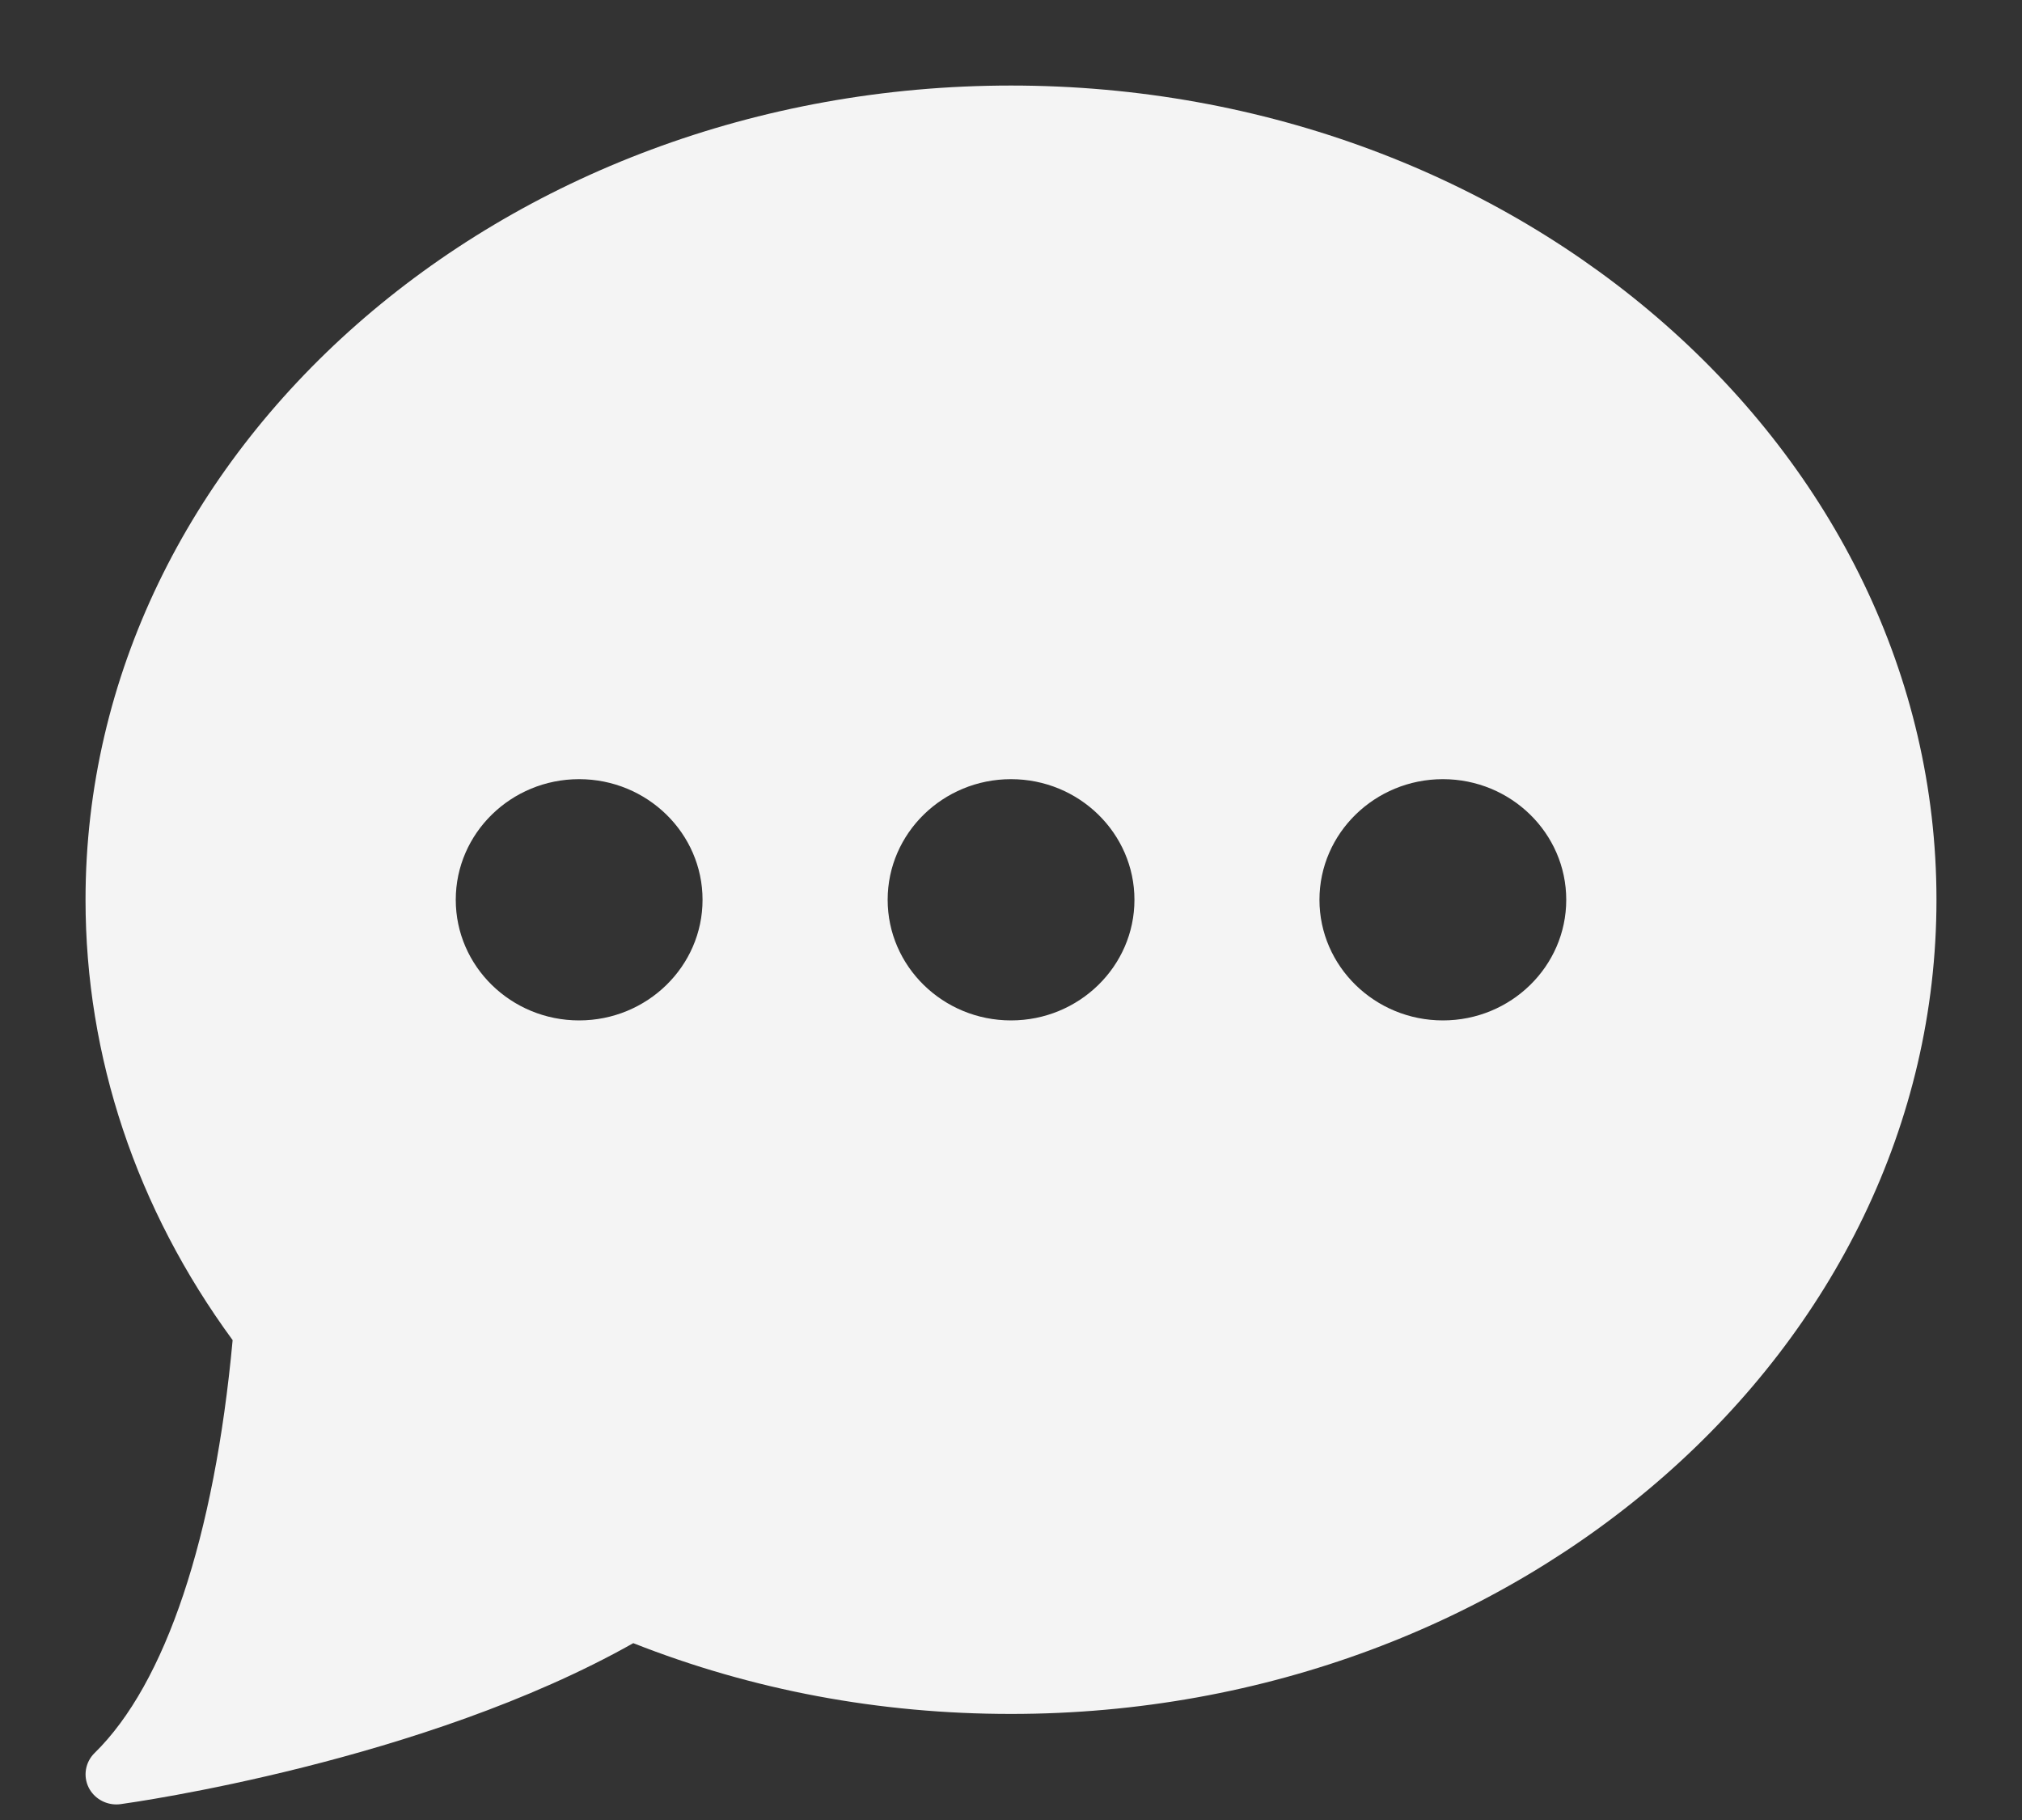 <svg width="20" height="18" viewBox="0 0 20 18" fill="none" xmlns="http://www.w3.org/2000/svg">
<rect x="0" y="0" width="20" height="18" fill="#333333" stroke="none"/>
<path d="M10 0.846C4.953 0.846 0.846 4.459 0.846 8.899C0.846 10.451 1.348 11.954 2.301 13.254C2.121 15.204 1.637 16.651 0.936 17.337C0.843 17.428 0.82 17.566 0.878 17.681C0.93 17.783 1.037 17.846 1.151 17.846C1.165 17.846 1.179 17.845 1.194 17.843C1.317 17.826 4.188 17.422 6.264 16.251C7.443 16.716 8.699 16.951 10 16.951C15.047 16.951 19.154 13.339 19.154 8.899C19.154 4.459 15.047 0.846 10 0.846ZM5.728 10.092C5.055 10.092 4.508 9.557 4.508 8.899C4.508 8.241 5.055 7.706 5.728 7.706C6.401 7.706 6.949 8.241 6.949 8.899C6.949 9.557 6.401 10.092 5.728 10.092ZM10 10.092C9.327 10.092 8.78 9.557 8.78 8.899C8.78 8.241 9.327 7.706 10 7.706C10.673 7.706 11.221 8.241 11.221 8.899C11.221 9.557 10.673 10.092 10 10.092ZM14.272 10.092C13.599 10.092 13.051 9.557 13.051 8.899C13.051 8.241 13.599 7.706 14.272 7.706C14.945 7.706 15.492 8.241 15.492 8.899C15.492 9.557 14.945 10.092 14.272 10.092Z" fill="#F4F4F4"/>
</svg>
